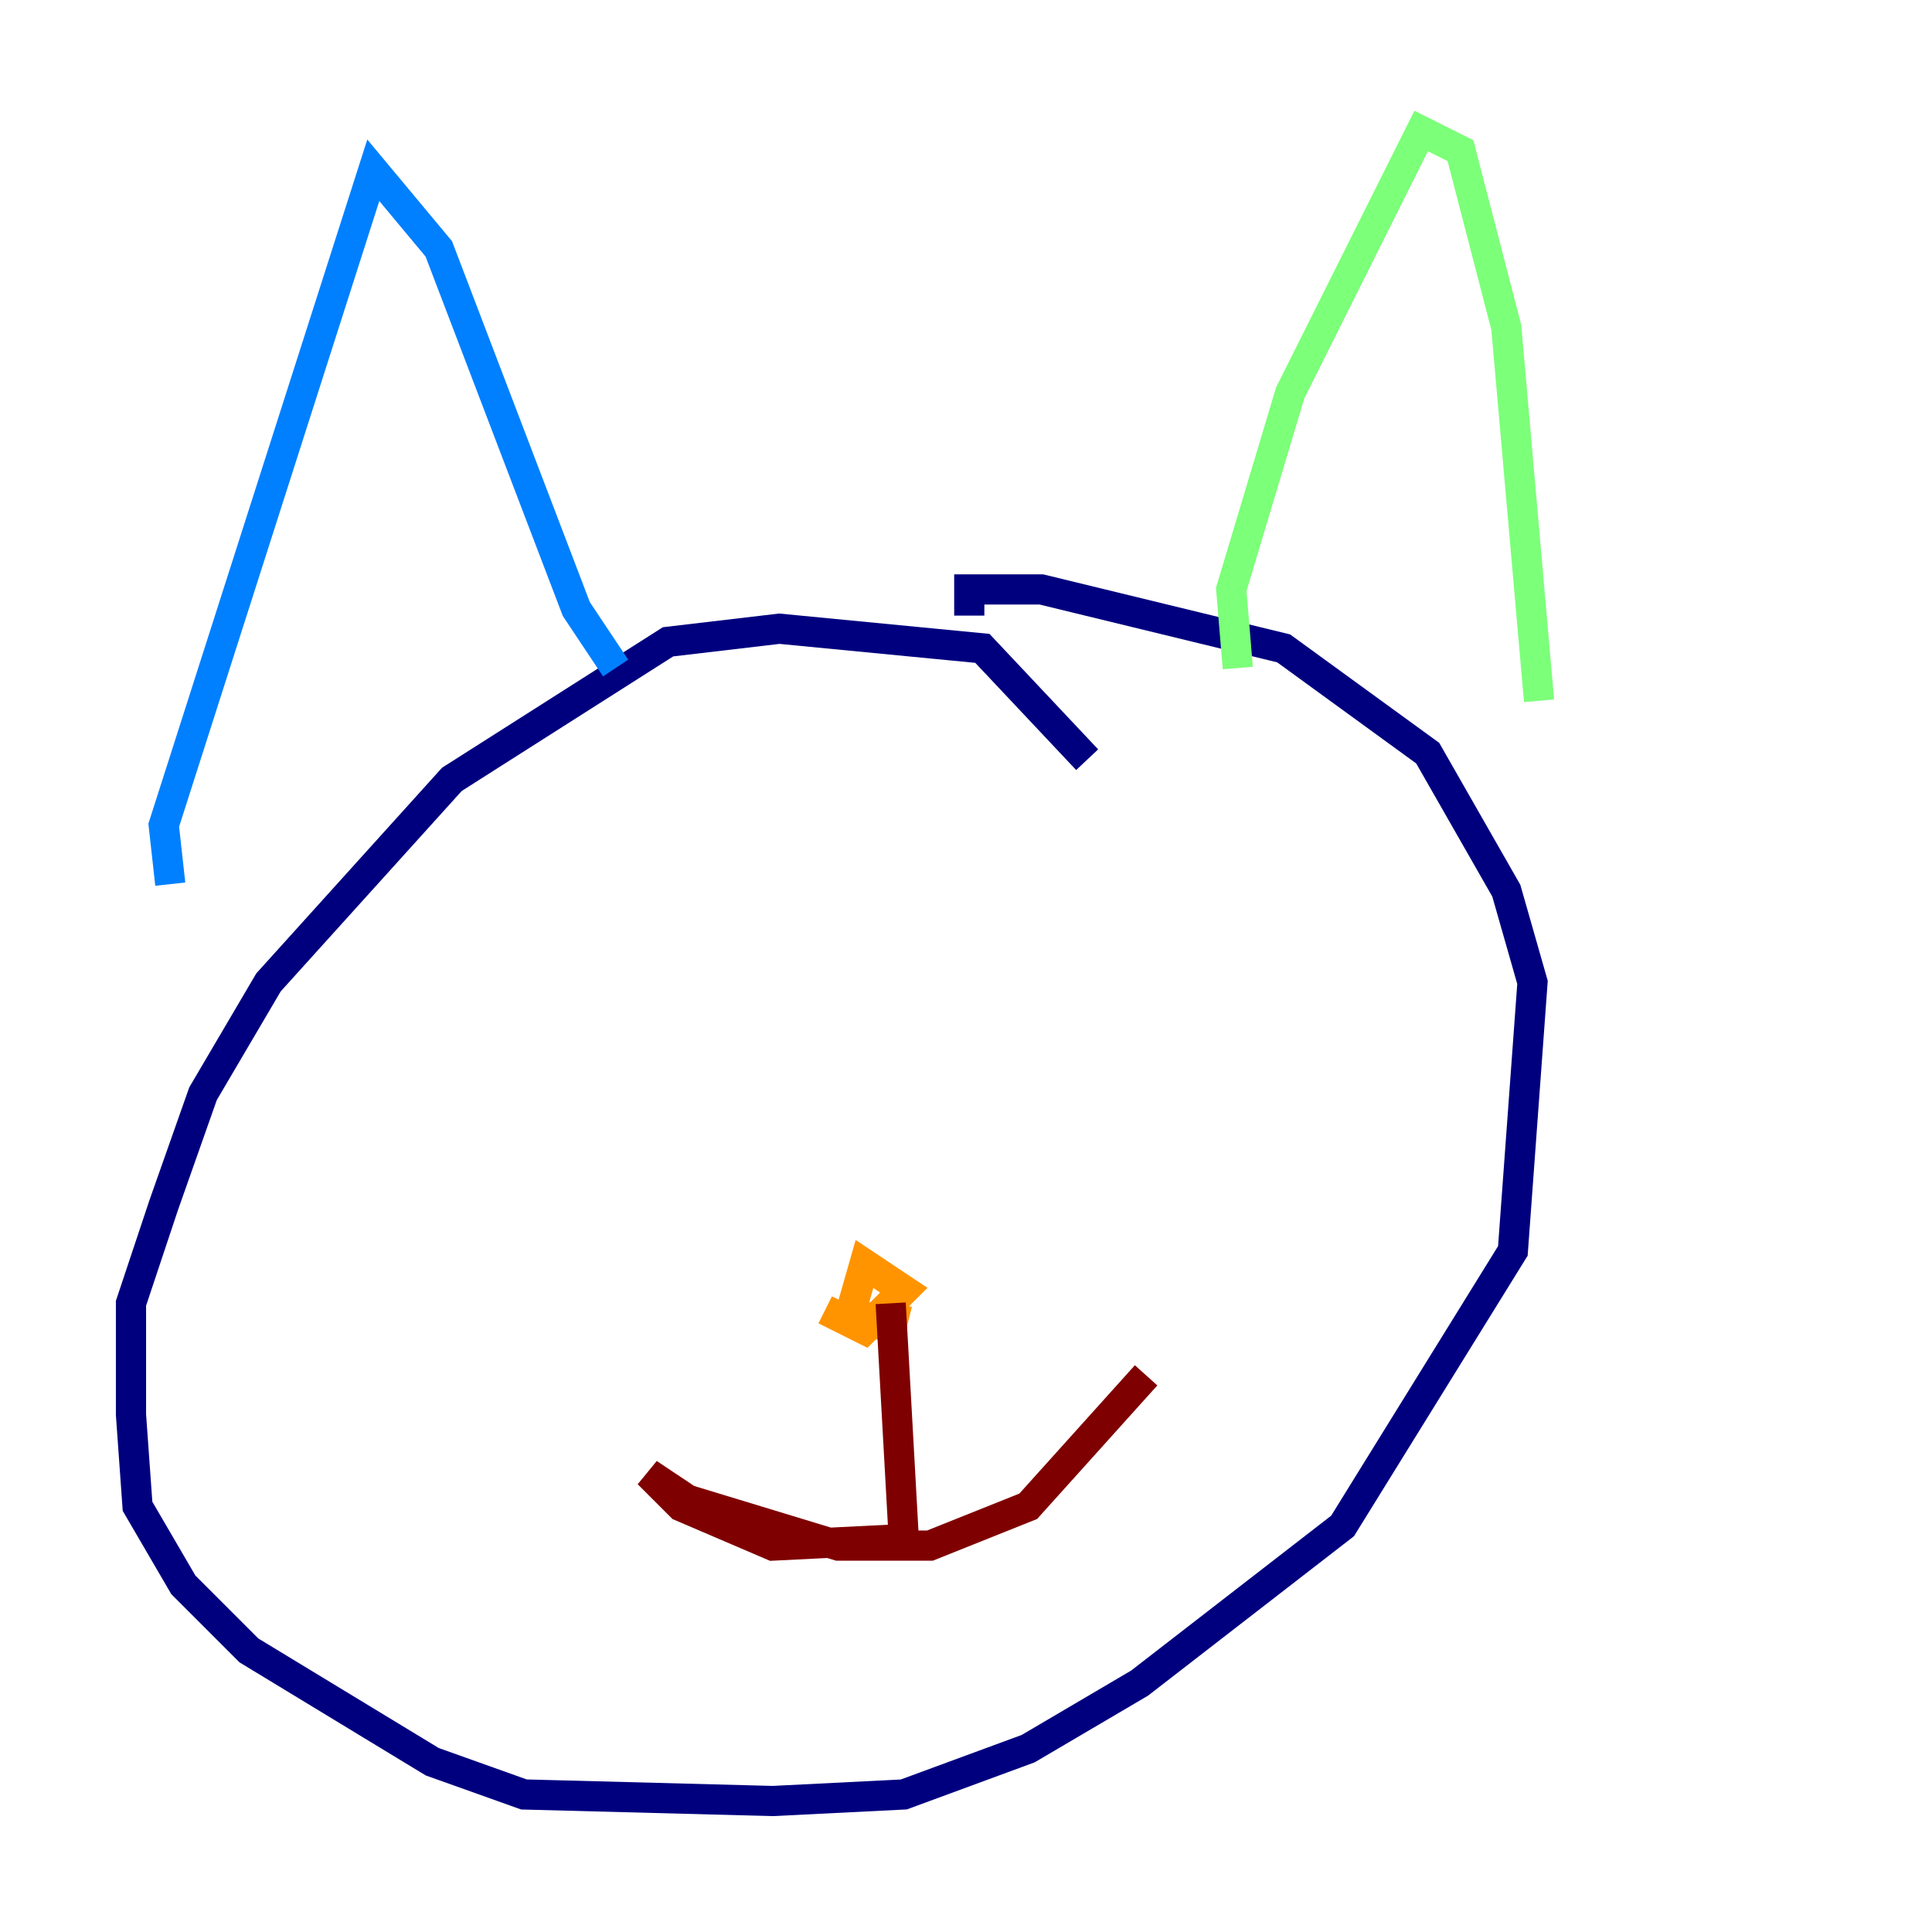 <?xml version="1.0" encoding="utf-8" ?>
<svg baseProfile="tiny" height="128" version="1.2" viewBox="0,0,128,128" width="128" xmlns="http://www.w3.org/2000/svg" xmlns:ev="http://www.w3.org/2001/xml-events" xmlns:xlink="http://www.w3.org/1999/xlink"><defs /><polyline fill="none" points="72.027,50.332 65.085,42.956 51.634,41.654 44.258,42.522 29.939,51.634 17.79,65.085 13.451,72.461 10.848,79.837 8.678,86.346 8.678,93.722 9.112,99.797 12.149,105.003 16.488,109.342 28.637,116.719 34.712,118.888 51.2,119.322 59.878,118.888 68.122,115.851 75.498,111.512 88.949,101.098 100.231,82.875 101.532,65.085 99.797,59.01 94.59,49.898 85.044,42.956 68.99,39.051 64.217,39.051 64.217,40.786" stroke="#00007f" stroke-width="2" /><polyline fill="none" points="11.281,58.576 10.848,54.671 24.732,11.281 29.071,16.488 38.183,40.352 40.786,44.258" stroke="#0080ff" stroke-width="2" /><polyline fill="none" points="82.007,44.258 81.573,39.051 85.478,26.034 94.156,8.678 96.759,9.98 99.797,21.695 101.966,46.427" stroke="#7cff79" stroke-width="2" /><polyline fill="none" points="54.671,86.78 57.275,88.081 59.878,85.478 57.275,83.742 56.407,86.78 59.01,88.081 59.444,86.346" stroke="#ff9400" stroke-width="2" /><polyline fill="none" points="59.01,86.346 59.878,101.966 51.2,102.4 45.125,99.797 42.956,97.627 45.559,99.363 55.539,102.4 61.614,102.4 68.122,99.797 75.932,91.119" stroke="#7f0000" stroke-width="2" /></svg>